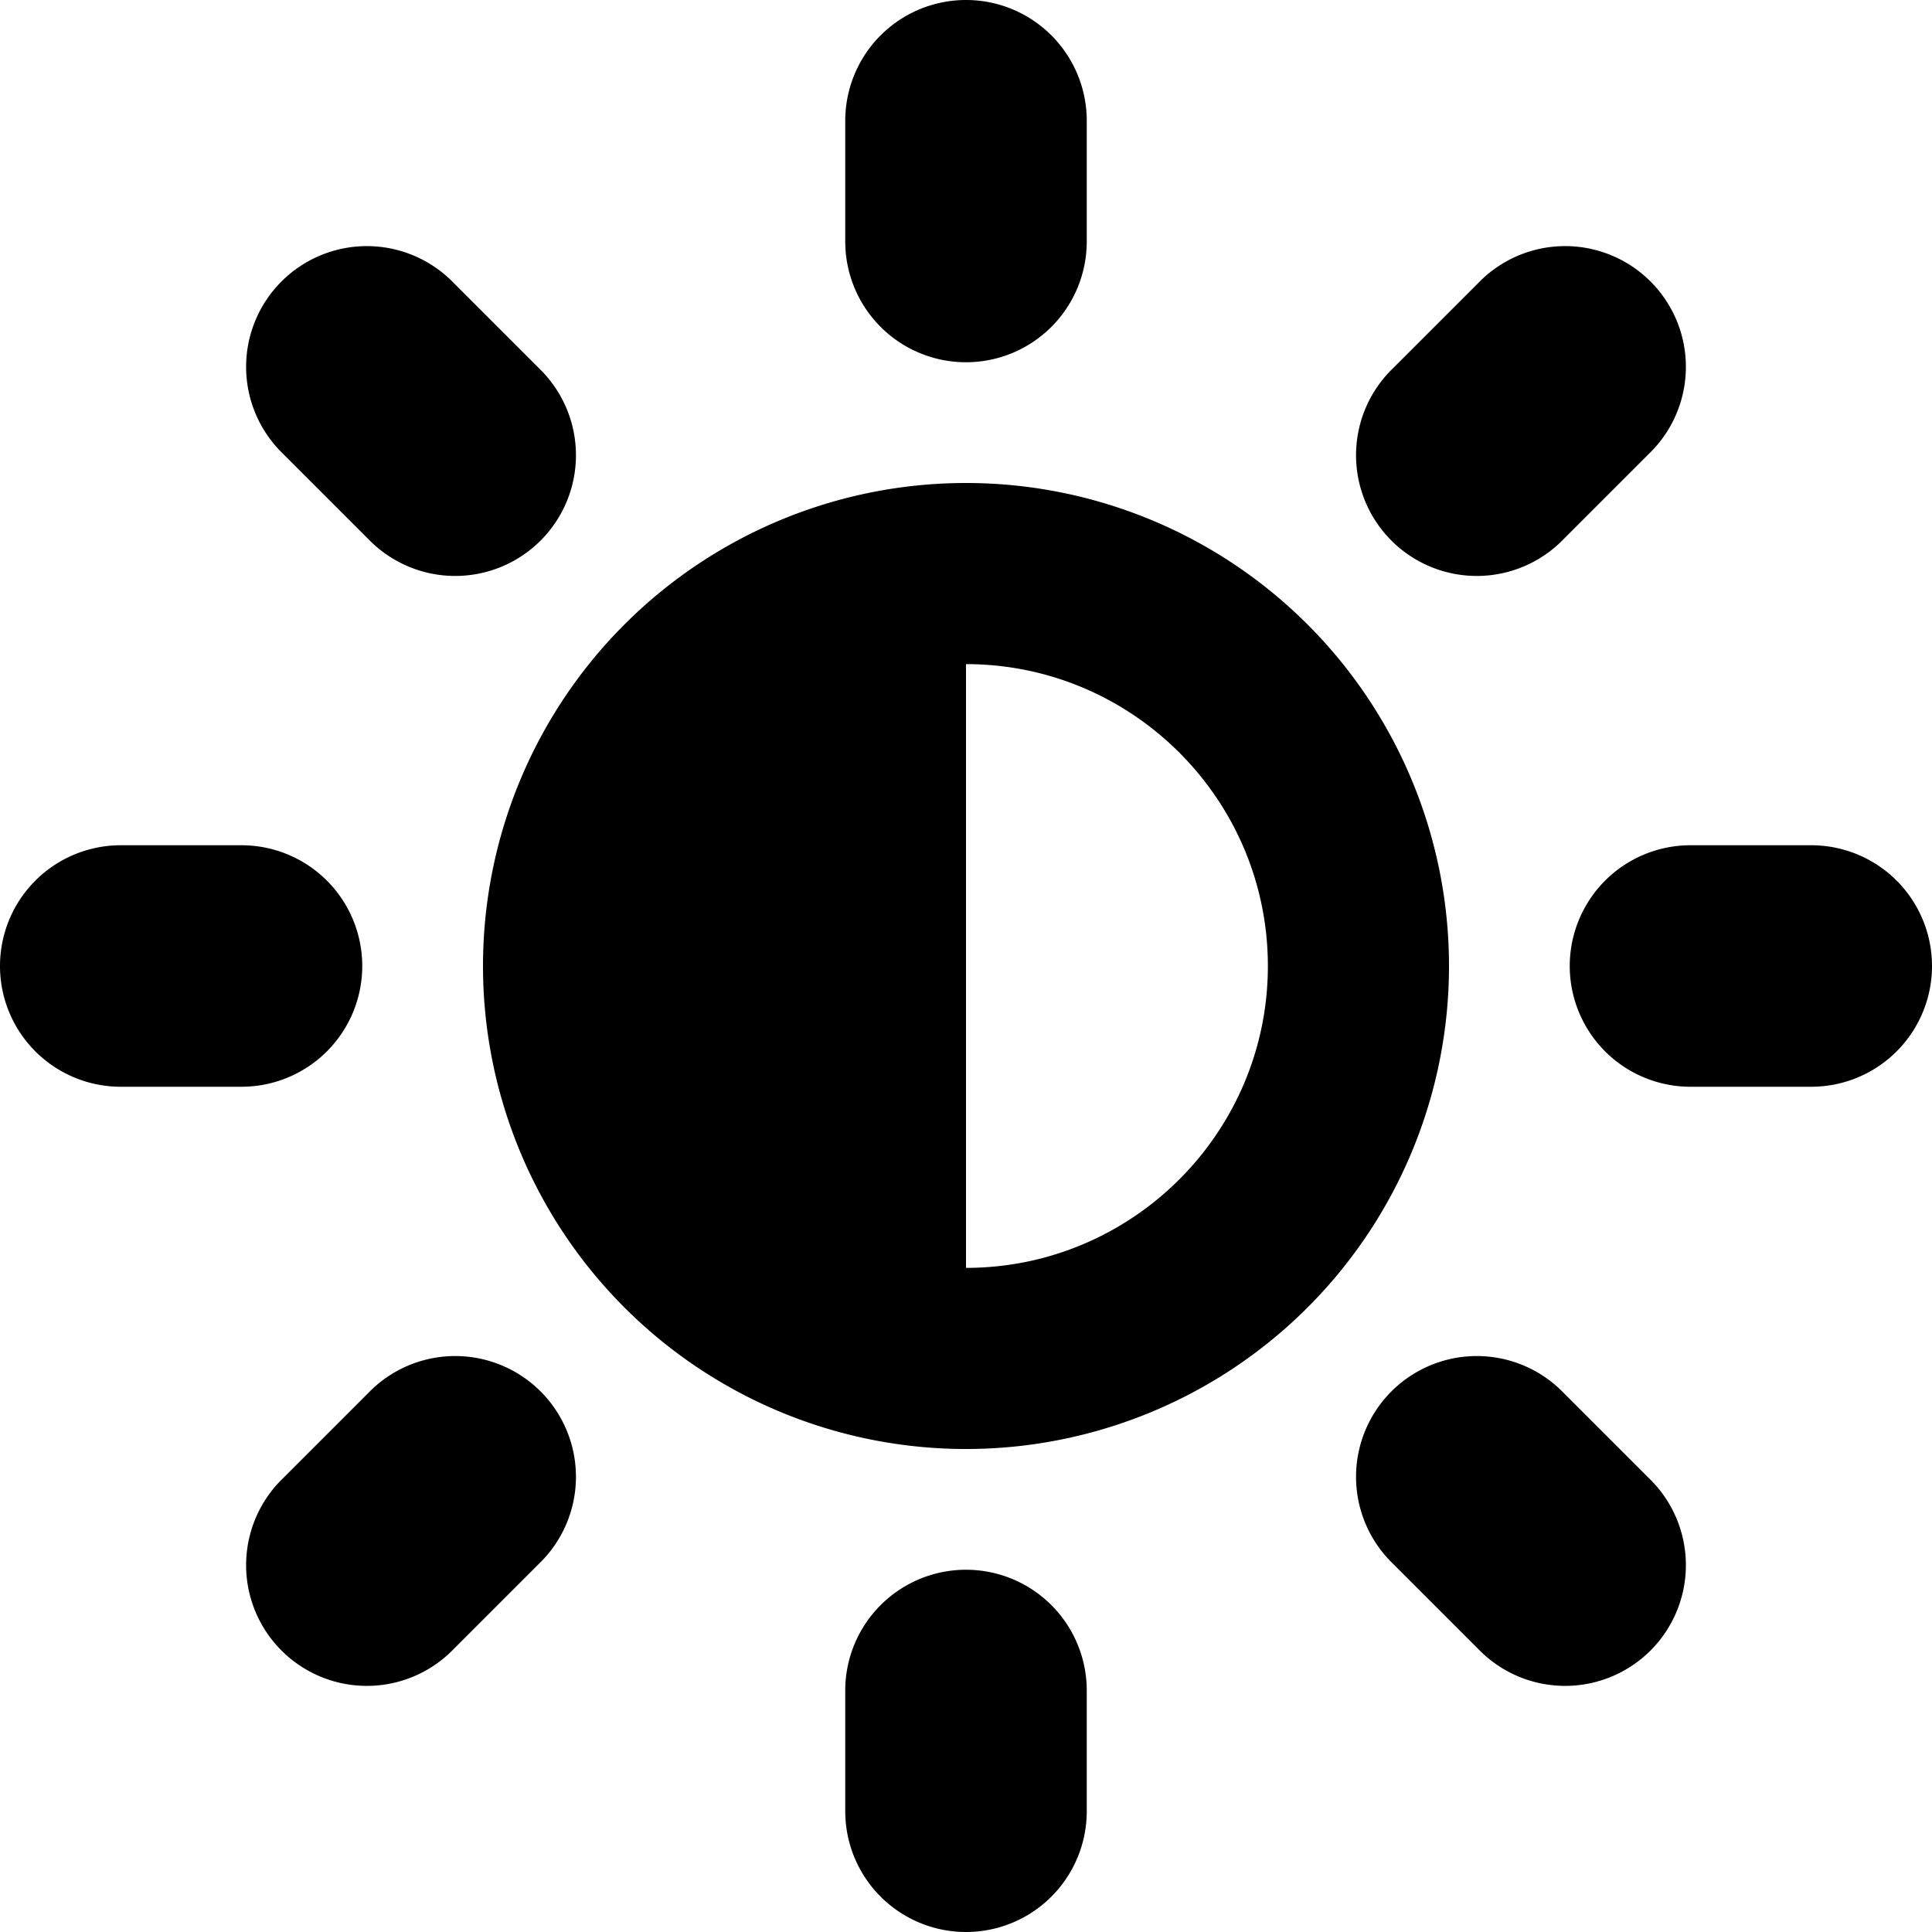 <svg xmlns="http://www.w3.org/2000/svg" width="32" height="32"><path d="M16 8a8 8 0 100 16 8 8 0 000-16zm0 13V11c2.757 0 5 2.243 5 5s-2.243 5-5 5zm0 5a2 2 0 012 2v2a2 2 0 11-4 0v-2a2 2 0 012-2zm0-20a2 2 0 01-2-2V2a2 2 0 114 0v2a2 2 0 01-2 2zm14 8a2 2 0 110 4h-2a2 2 0 110-4h2zM6 16a2 2 0 01-2 2H2a2 2 0 110-4h2a2 2 0 012 2zm19.899 7.071l1.414 1.414a2 2 0 11-2.828 2.828l-1.414-1.414a2 2 0 112.828-2.828zM6.101 8.929L4.687 7.515a2 2 0 112.828-2.828l1.414 1.414a2 2 0 11-2.828 2.828zm19.798 0a2 2 0 11-2.828-2.828l1.414-1.414a2 2 0 112.828 2.828l-1.414 1.414zM6.101 23.071a2 2 0 112.828 2.828l-1.414 1.414a2 2 0 11-2.828-2.828l1.414-1.414z"/></svg>